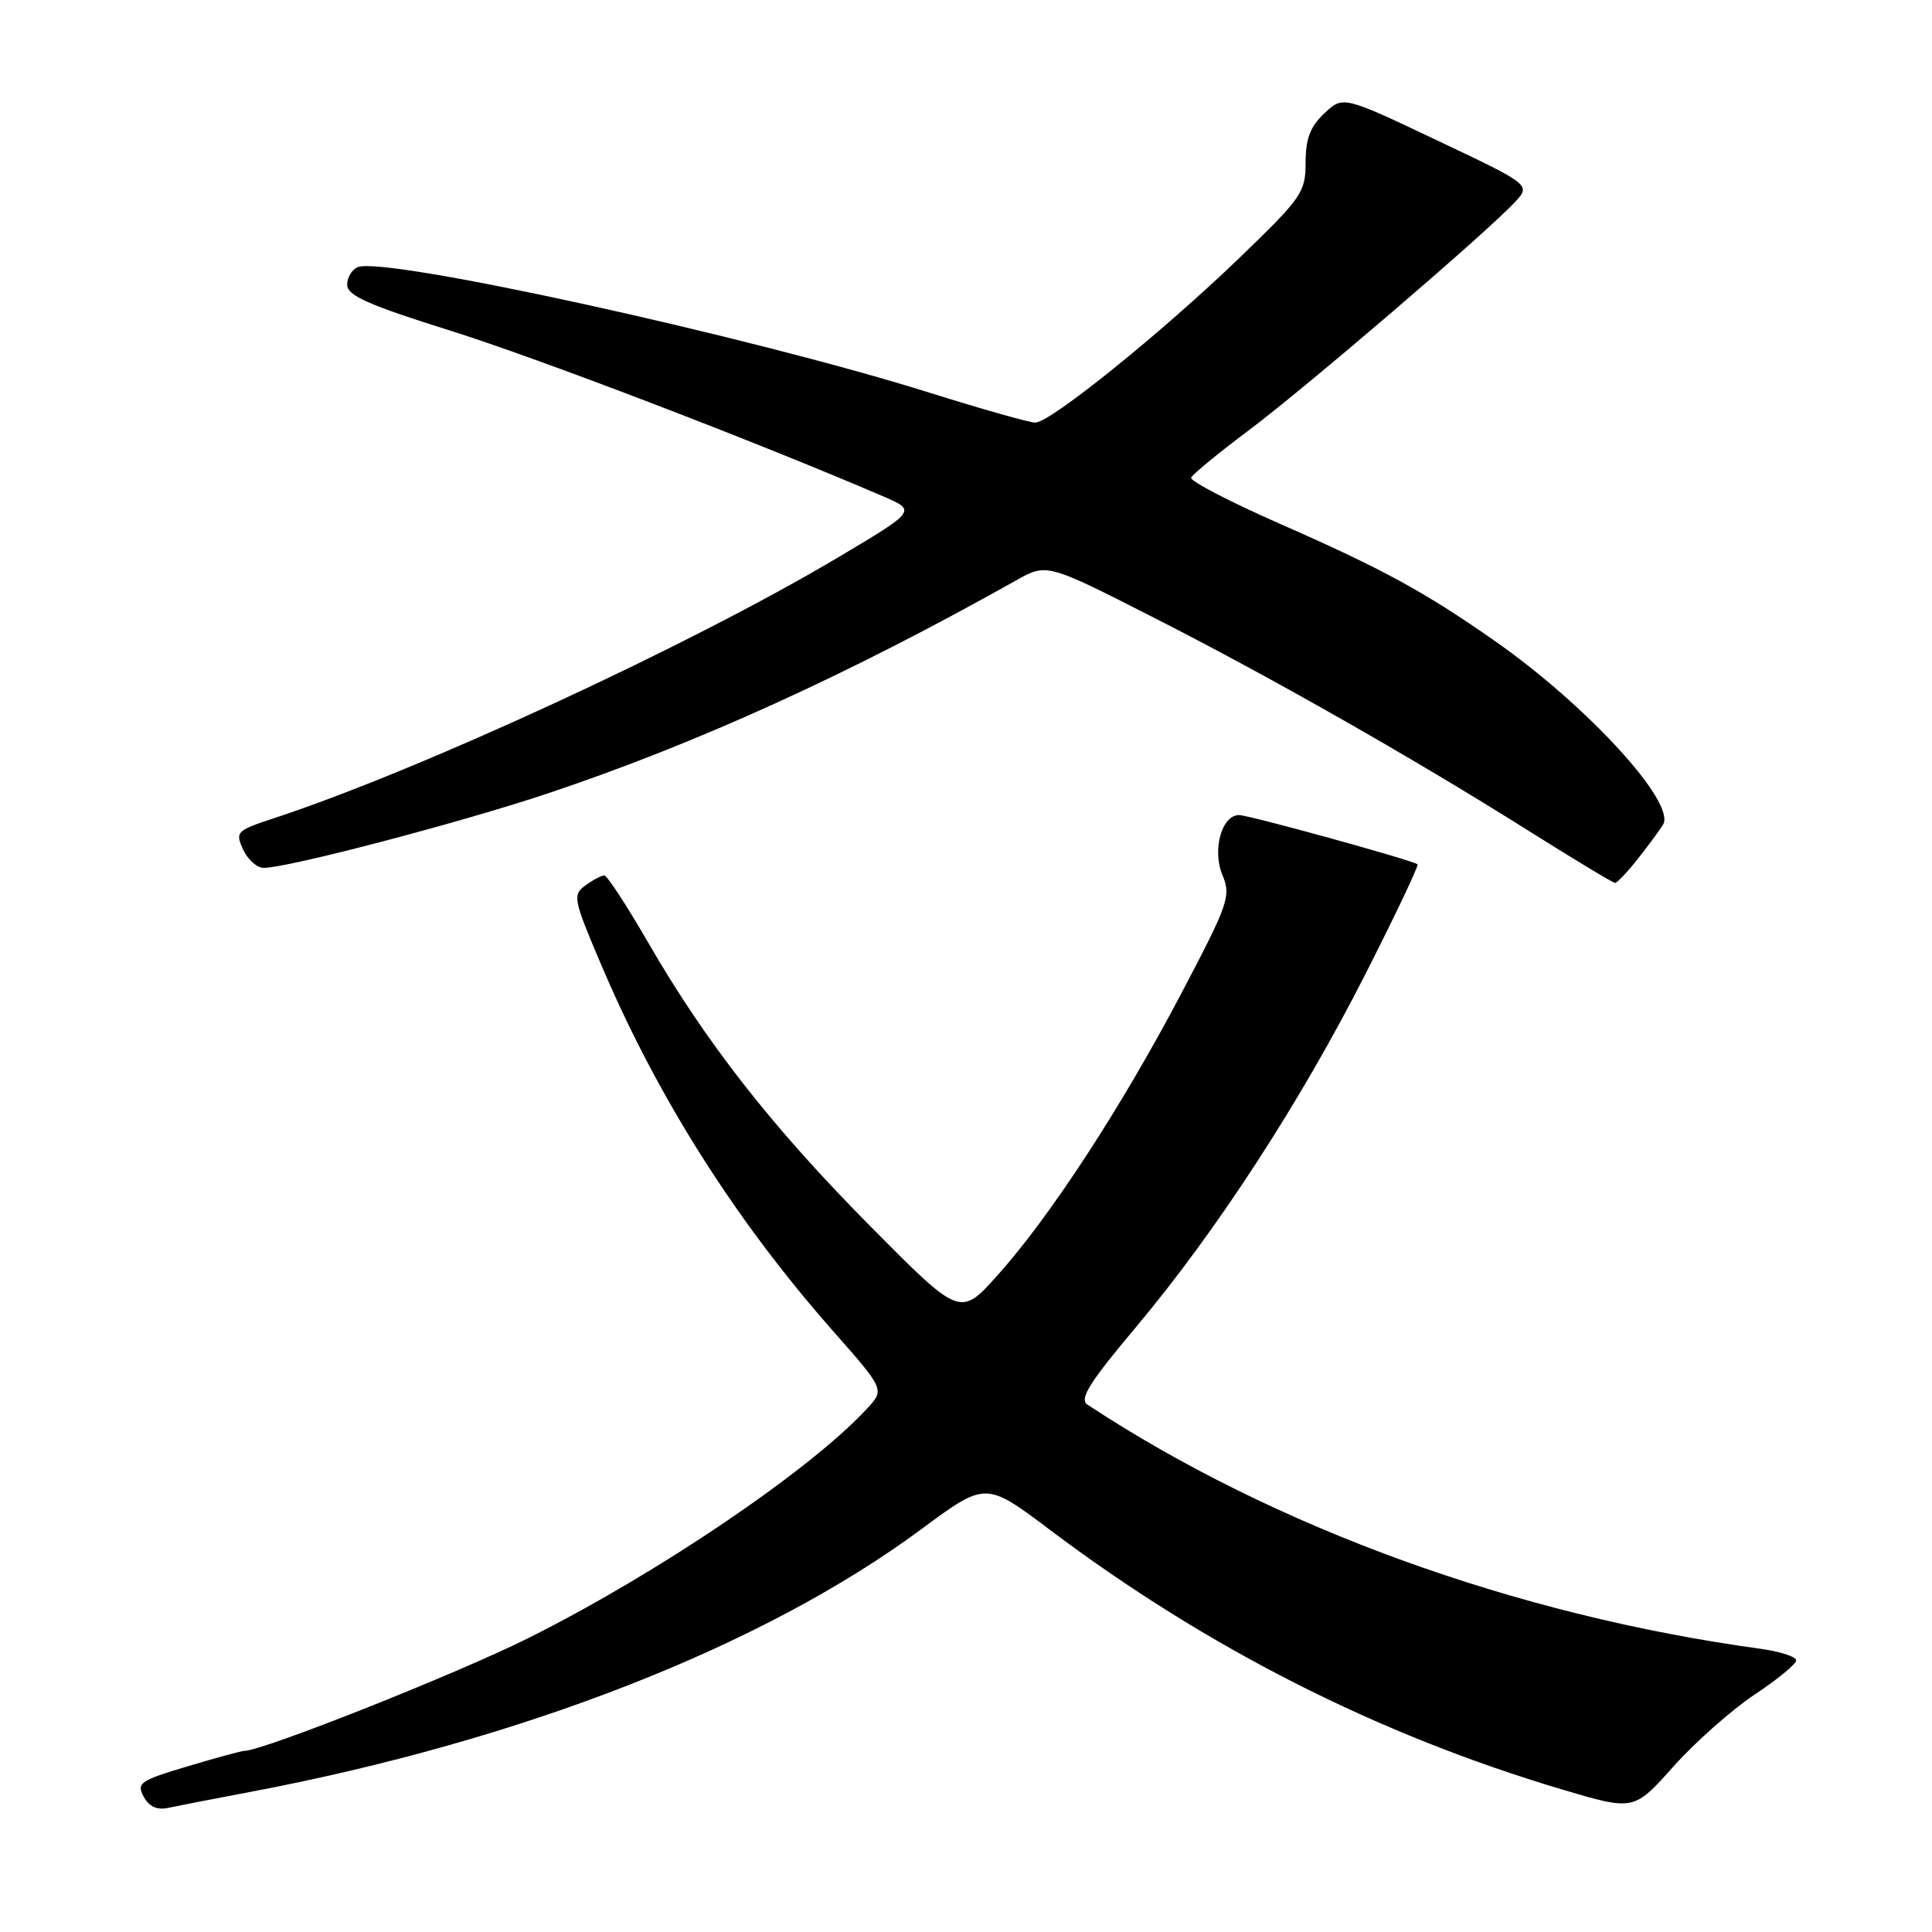 <?xml version="1.0" encoding="UTF-8" standalone="no"?>
<!DOCTYPE svg PUBLIC "-//W3C//DTD SVG 1.1//EN" "http://www.w3.org/Graphics/SVG/1.1/DTD/svg11.dtd" >
<svg xmlns="http://www.w3.org/2000/svg" xmlns:xlink="http://www.w3.org/1999/xlink" version="1.1" viewBox="0 0 256 256">
 <g >
 <path fill="currentColor"
d=" M 33.00 237.47 C 69.15 230.64 101.15 218.12 122.06 202.64 C 130.61 196.31 130.61 196.31 139.06 202.67 C 159.91 218.37 182.56 229.85 207.00 237.12 C 216.50 239.94 216.50 239.94 221.73 234.08 C 224.61 230.85 229.45 226.57 232.48 224.55 C 235.52 222.54 238.00 220.49 238.00 220.01 C 238.00 219.52 235.86 218.83 233.25 218.47 C 200.81 214.03 168.83 202.42 144.09 186.12 C 142.98 185.38 144.34 183.21 150.52 175.85 C 161.23 163.09 172.37 145.94 180.96 129.00 C 184.92 121.20 188.01 114.69 187.83 114.53 C 187.27 114.01 165.48 108.00 164.18 108.00 C 161.89 108.00 160.60 112.61 161.97 115.92 C 163.14 118.75 162.82 119.68 156.49 131.71 C 148.63 146.66 139.12 161.25 132.16 169.00 C 127.23 174.50 127.23 174.50 115.34 162.50 C 102.28 149.32 93.52 138.13 85.80 124.75 C 83.02 119.94 80.44 116.00 80.07 116.00 C 79.69 116.00 78.56 116.60 77.56 117.33 C 75.84 118.59 75.95 119.14 79.81 128.18 C 87.25 145.59 97.47 161.71 110.34 176.32 C 117.23 184.13 117.23 184.13 114.86 186.68 C 107.28 194.86 87.14 208.50 70.00 217.06 C 60.53 221.79 34.81 232.00 32.37 232.00 C 32.01 232.00 28.62 232.92 24.85 234.05 C 18.57 235.92 18.07 236.26 19.03 238.05 C 19.74 239.39 20.79 239.87 22.29 239.55 C 23.51 239.29 28.32 238.35 33.00 237.47 Z  M 217.06 113.75 C 218.47 111.96 219.96 109.94 220.37 109.26 C 222.10 106.35 210.25 93.43 198.00 84.88 C 188.68 78.37 183.19 75.38 169.56 69.39 C 162.93 66.47 157.65 63.73 157.83 63.29 C 158.01 62.86 161.46 60.02 165.49 57.00 C 173.07 51.32 196.83 30.95 200.69 26.83 C 202.87 24.50 202.87 24.50 190.42 18.60 C 177.96 12.69 177.96 12.69 175.48 15.02 C 173.61 16.78 173.00 18.37 173.00 21.53 C 173.00 25.48 172.51 26.19 164.21 34.19 C 153.99 44.04 139.17 56.00 137.18 56.00 C 136.42 56.00 130.11 54.21 123.15 52.03 C 99.39 44.57 51.13 33.97 47.43 35.39 C 46.64 35.69 46.00 36.75 46.00 37.73 C 46.00 39.16 48.79 40.40 59.75 43.84 C 71.31 47.47 99.85 58.39 116.98 65.75 C 121.46 67.67 121.46 67.67 110.98 73.90 C 91.39 85.54 55.75 102.01 36.30 108.42 C 31.33 110.05 31.15 110.23 32.21 112.56 C 32.82 113.90 34.05 115.00 34.94 115.00 C 38.14 115.00 61.06 108.99 72.65 105.11 C 92.30 98.54 112.61 89.29 134.59 76.93 C 138.69 74.62 138.69 74.62 152.61 81.70 C 168.21 89.62 187.29 100.47 203.00 110.37 C 208.78 114.00 213.72 116.98 214.00 116.99 C 214.28 116.99 215.65 115.54 217.06 113.75 Z "/>
</g>
</svg>